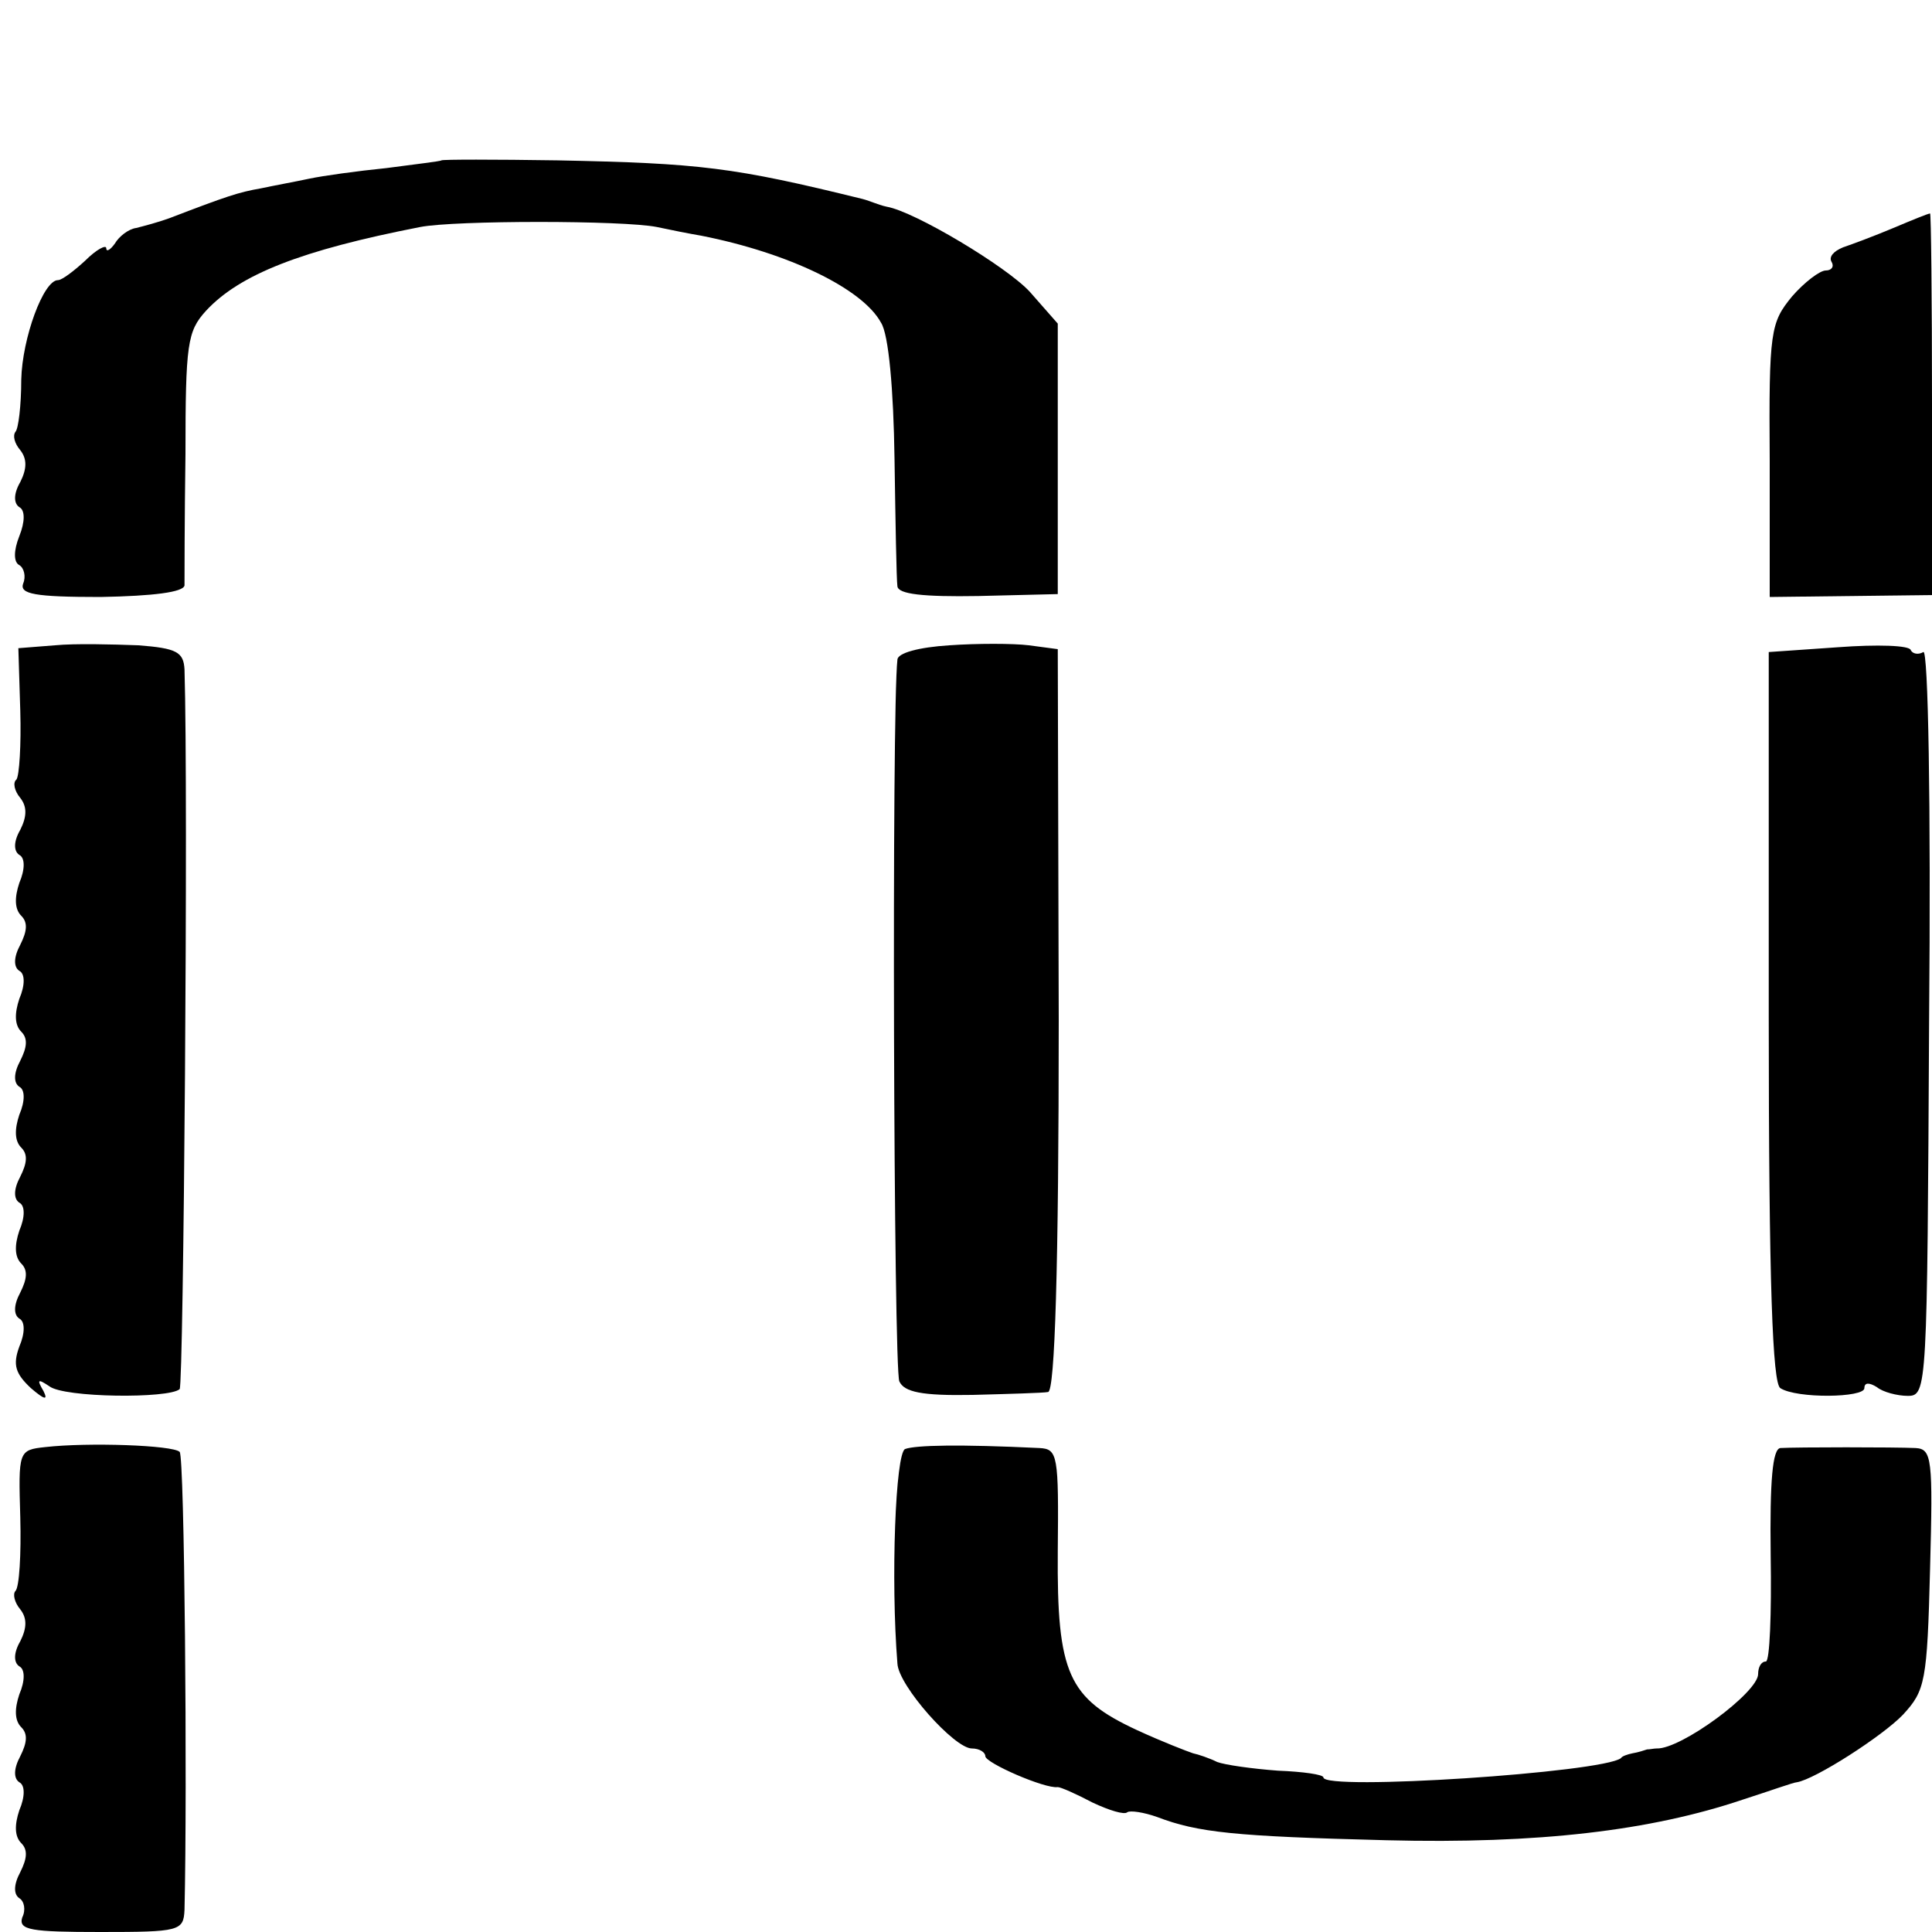 <?xml version="1.0" standalone="no"?>
<!DOCTYPE svg PUBLIC "-//W3C//DTD SVG 20010904//EN"
 "http://www.w3.org/TR/2001/REC-SVG-20010904/DTD/svg10.dtd">
<svg version="1.0" xmlns="http://www.w3.org/2000/svg"
 width="200pt" height="200pt" viewBox="0 0 200 200"
 preserveAspectRatio="xMidYMid meet">
<g transform="translate(0,200) scale(0.1,-0.1)"
fill="#000000" stroke="none">
<path d="M457 1834 c-1 -1 -27 -4 -57 -8 -30 -3 -66 -8 -80 -11 -14 -3 -36 -7
-50 -10 -23 -4 -35 -8 -95 -31 -11 -4 -26 -8 -34 -10 -8 -1 -18 -9 -22 -16 -5
-7 -9 -9 -9 -5 0 4 -10 -1 -22 -13 -12 -11 -24 -20 -28 -20 -15 0 -37 -60 -38
-103 0 -27 -3 -51 -6 -54 -3 -4 -1 -12 5 -19 7 -9 7 -19 0 -33 -7 -12 -7 -22
-1 -26 6 -3 6 -15 0 -30 -6 -15 -6 -27 0 -30 5 -3 7 -12 4 -19 -4 -11 12 -14
80 -14 55 1 86 5 87 12 0 6 0 67 1 136 0 114 2 127 21 148 35 38 99 63 222 87
36 7 210 7 245 0 14 -3 34 -7 46 -9 91 -18 167 -55 186 -90 8 -12 13 -70 14
-141 1 -66 2 -125 3 -132 1 -8 26 -11 84 -10 l82 2 0 140 0 140 -29 33 c-24
26 -119 83 -148 88 -5 1 -10 3 -13 4 -3 1 -8 3 -12 4 -134 33 -168 37 -316 40
-65 1 -119 1 -120 0z"/>
<path d="M1960 1764 c-19 -8 -43 -17 -52 -20 -10 -4 -15 -10 -12 -15 3 -5 0
-9 -6 -9 -6 0 -22 -12 -35 -27 -22 -27 -24 -35 -23 -170 l0 -141 84 1 84 1 0
198 c0 109 -1 198 -2 197 -2 0 -19 -7 -38 -15z"/>
<path d="M57 1332 l-38 -3 2 -65 c1 -35 -1 -67 -4 -71 -4 -3 -2 -12 4 -19 7
-9 7 -19 0 -33 -7 -12 -7 -22 -1 -26 6 -3 6 -15 0 -29 -5 -15 -5 -27 2 -34 7
-7 6 -16 -1 -30 -7 -13 -7 -23 -1 -27 6 -3 6 -15 0 -29 -5 -15 -5 -27 2 -34 7
-7 6 -16 -1 -30 -7 -13 -7 -23 -1 -27 6 -3 6 -15 0 -29 -5 -15 -5 -27 2 -34 7
-7 6 -16 -1 -30 -7 -13 -7 -23 -1 -27 6 -3 6 -15 0 -29 -5 -15 -5 -27 2 -34 7
-7 6 -16 -1 -30 -7 -13 -7 -23 -1 -27 6 -3 6 -15 0 -29 -7 -19 -4 -28 12 -43
14 -12 18 -13 13 -3 -7 12 -6 13 6 5 15 -12 124 -13 135 -3 4 5 9 614 5 745
-1 18 -8 22 -48 25 -27 1 -65 2 -86 0z"/>
<path d="M983 1332 c-32 -2 -54 -8 -54 -15 -6 -51 -4 -735 2 -747 5 -11 23
-15 76 -14 37 1 73 2 78 3 7 1 11 129 11 385 l-1 384 -30 4 c-16 2 -54 2 -82
0z"/>
<path d="M1903 1330 l-72 -5 0 -377 c0 -279 4 -380 12 -385 17 -11 87 -10 87
0 0 6 5 6 13 1 6 -5 21 -9 32 -9 20 0 20 8 22 388 2 226 -1 386 -6 382 -5 -3
-11 -2 -13 2 -1 5 -35 6 -75 3z"/>
<path d="M47 502 c-28 -3 -28 -4 -26 -73 1 -38 -1 -72 -5 -76 -3 -3 -1 -12 5
-19 7 -9 7 -19 0 -33 -7 -12 -7 -22 -1 -26 6 -3 6 -15 0 -29 -5 -15 -5 -27 2
-34 7 -7 6 -16 -1 -30 -7 -13 -7 -23 -1 -27 6 -3 6 -15 0 -29 -5 -15 -5 -27 2
-34 7 -7 6 -16 -1 -30 -7 -13 -7 -23 -1 -27 5 -3 7 -12 3 -20 -4 -13 9 -15 81
-15 82 0 86 1 87 23 3 127 0 469 -5 474 -7 7 -95 10 -139 5z"/>
<path d="M937 500 c-10 -4 -15 -135 -8 -222 1 -23 59 -88 77 -88 8 0 14 -4 14
-8 0 -7 62 -34 75 -32 3 0 19 -7 36 -16 17 -8 33 -13 36 -10 3 2 17 0 31 -5
42 -16 80 -20 237 -24 158 -4 274 10 369 42 28 9 53 18 56 18 19 3 89 48 110
70 23 25 25 34 28 151 3 114 2 124 -15 125 -22 1 -123 1 -140 0 -8 -1 -11 -33
-10 -111 1 -61 -1 -110 -5 -110 -5 0 -8 -6 -8 -13 0 -19 -80 -78 -105 -77 -3
0 -7 -1 -10 -1 -3 -1 -9 -3 -15 -4 -5 -1 -11 -3 -12 -5 -19 -15 -308 -34 -308
-20 0 3 -21 6 -47 7 -27 2 -55 6 -63 9 -8 4 -20 8 -25 9 -6 2 -32 12 -58 24
-71 33 -83 58 -82 185 1 100 0 106 -19 107 -83 4 -128 3 -139 -1z"/>
</g>
</svg>
